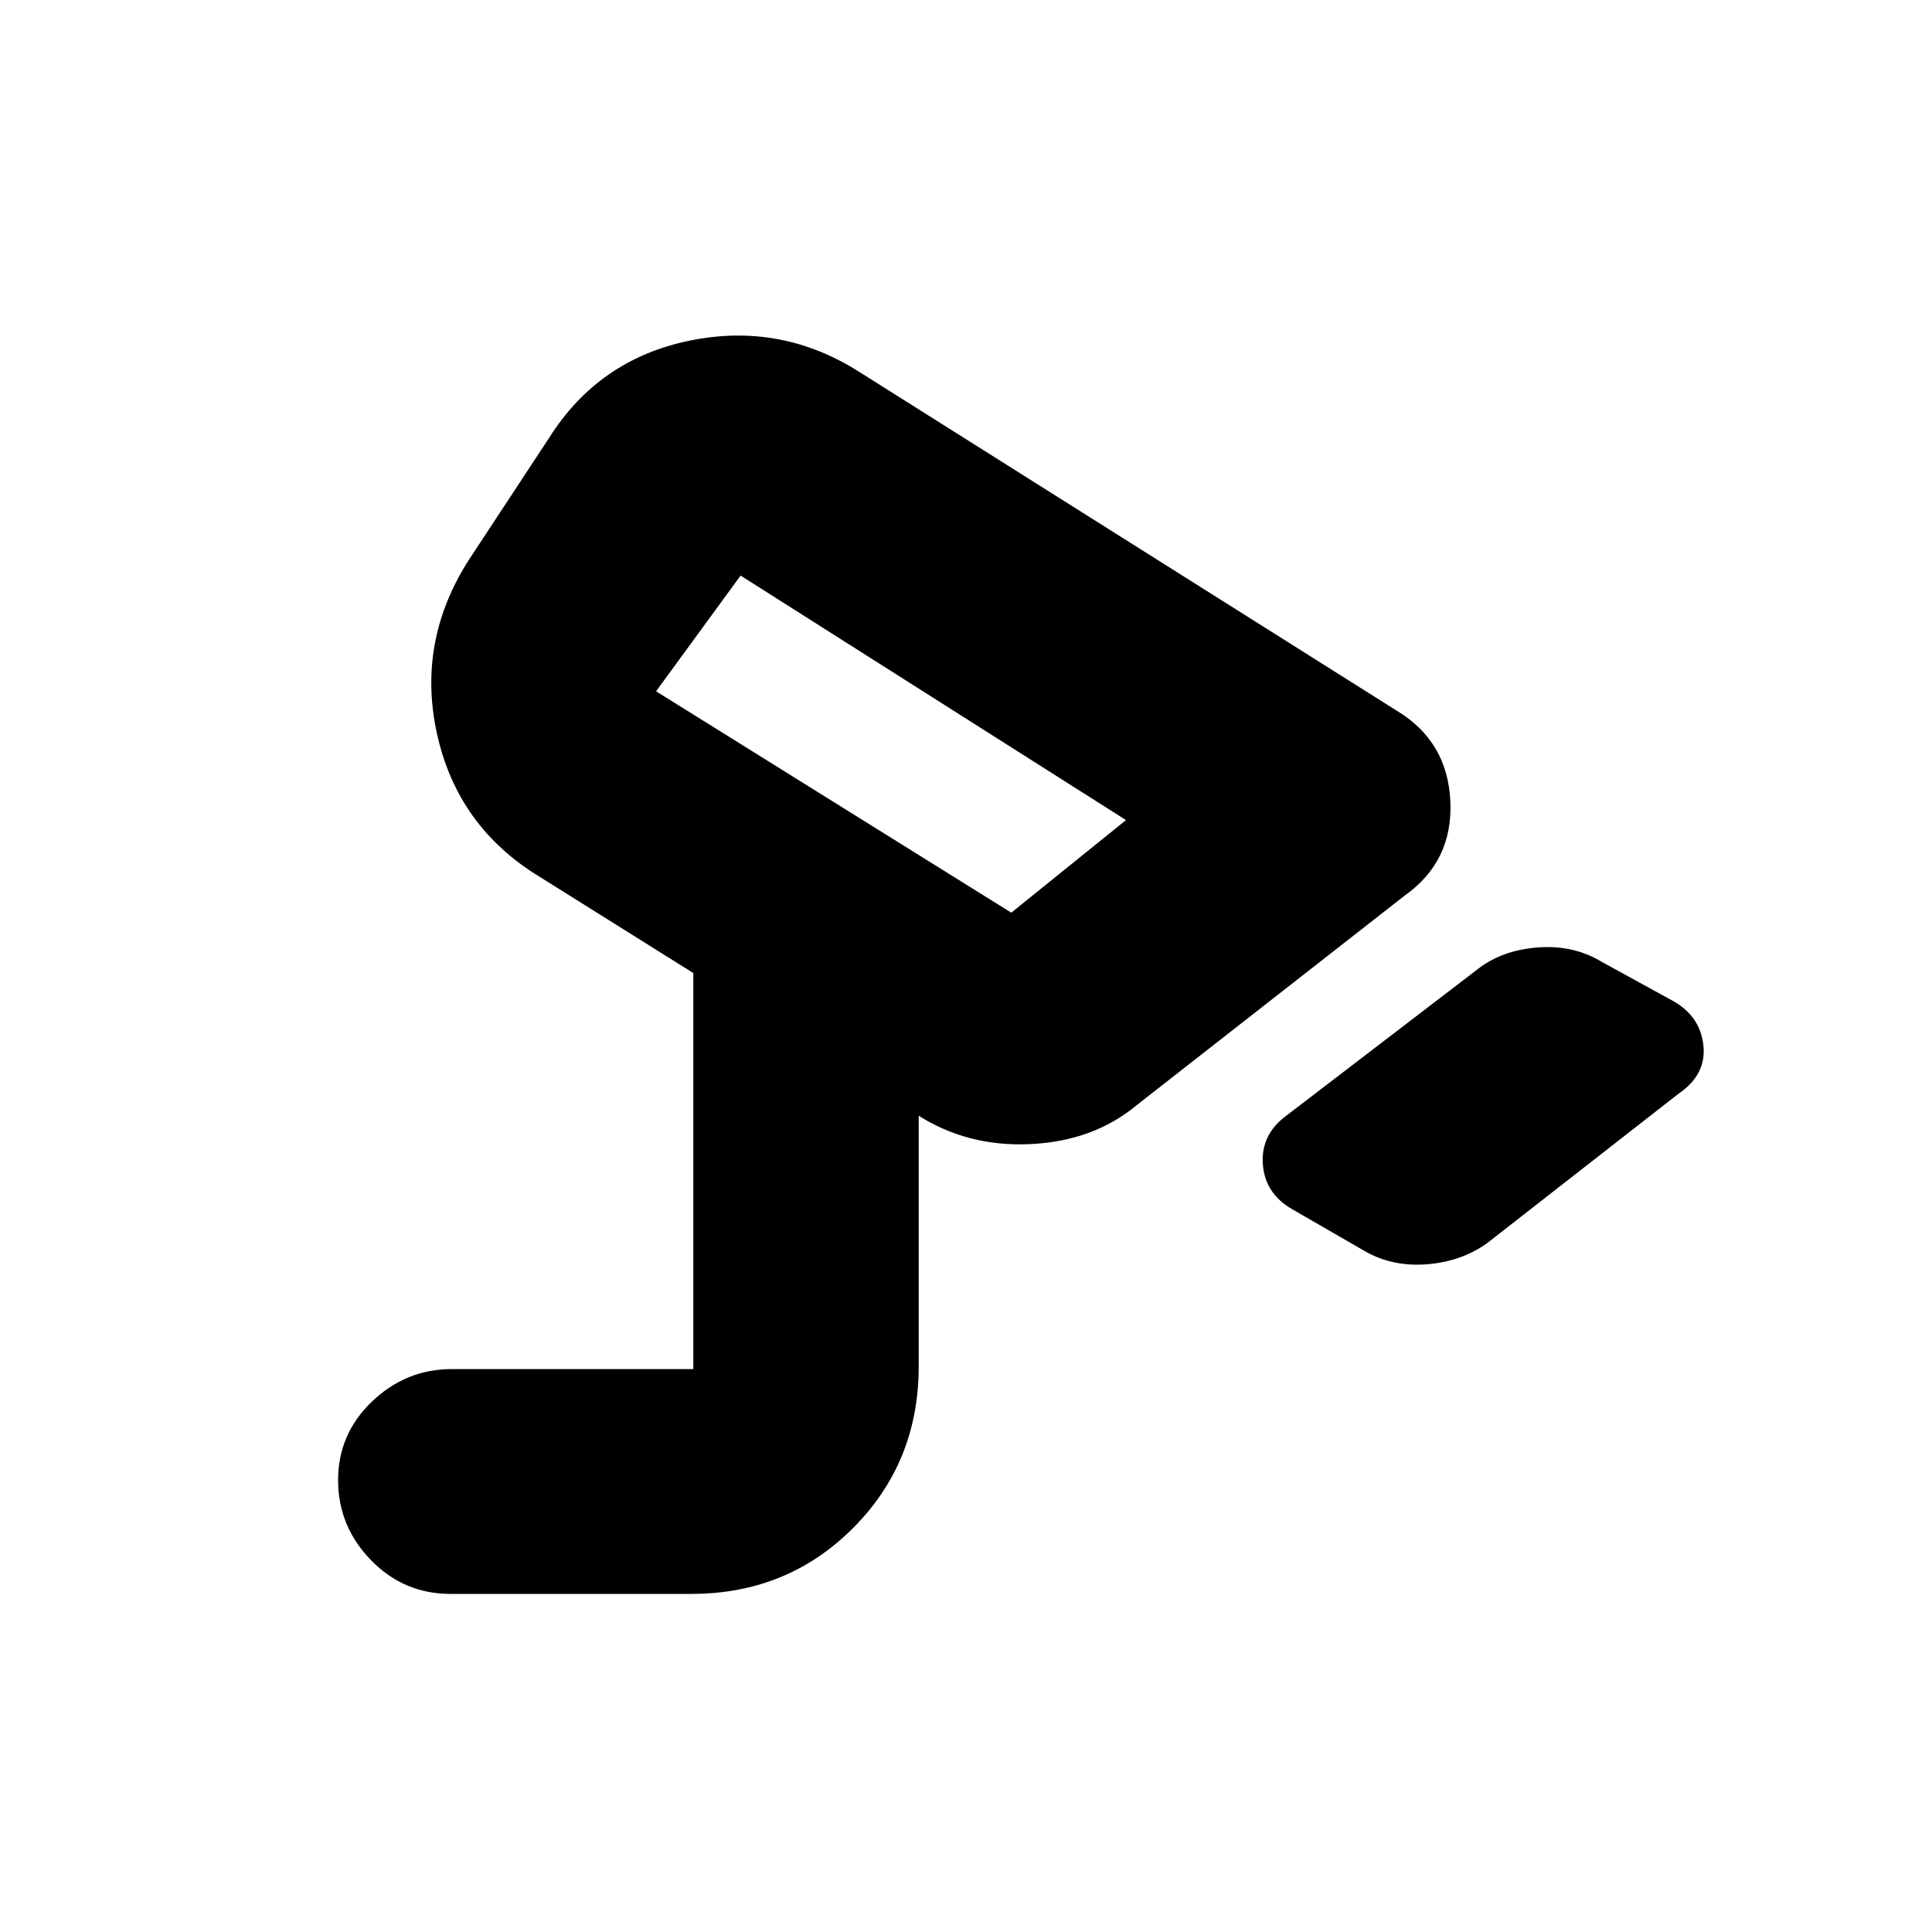 <svg xmlns="http://www.w3.org/2000/svg" height="20" viewBox="0 -960 960 960" width="20"><path d="m677-339-34.99-20.19Q628.5-367 627.5-381.6q-1-14.61 11.5-23.9l96-73.5q12-9 29.5-10.25T796-482l34.99 19.19q13.81 7.59 15.41 22.2Q848-426 834-416.5l-95.06 74.22Q726-333 708.5-331.75T677-339ZM502.5-506.5l57-46L368-674l-42 57.5 176.5 110ZM443-590ZM223.78-168q-23.13 0-39.46-16.79Q168-201.58 168-224.54q0-22.95 16.85-39.06 16.85-16.11 39.65-16.11h120V-476.5l-76.71-48.05q-40.53-24.79-50.66-70.87-10.13-46.08 16.06-86.72l39.62-60.22q24.69-39.14 69.94-48.39t84.34 15.62l267.02 168.32q25.23 15.24 26.56 45.03Q722-532 698-515L565-411q-21.5 18-53 19.5t-56.62-14.8l1.12.3v124.97q0 47.65-32.65 80.34Q391.19-168 343.59-168H223.78Z"/></svg>